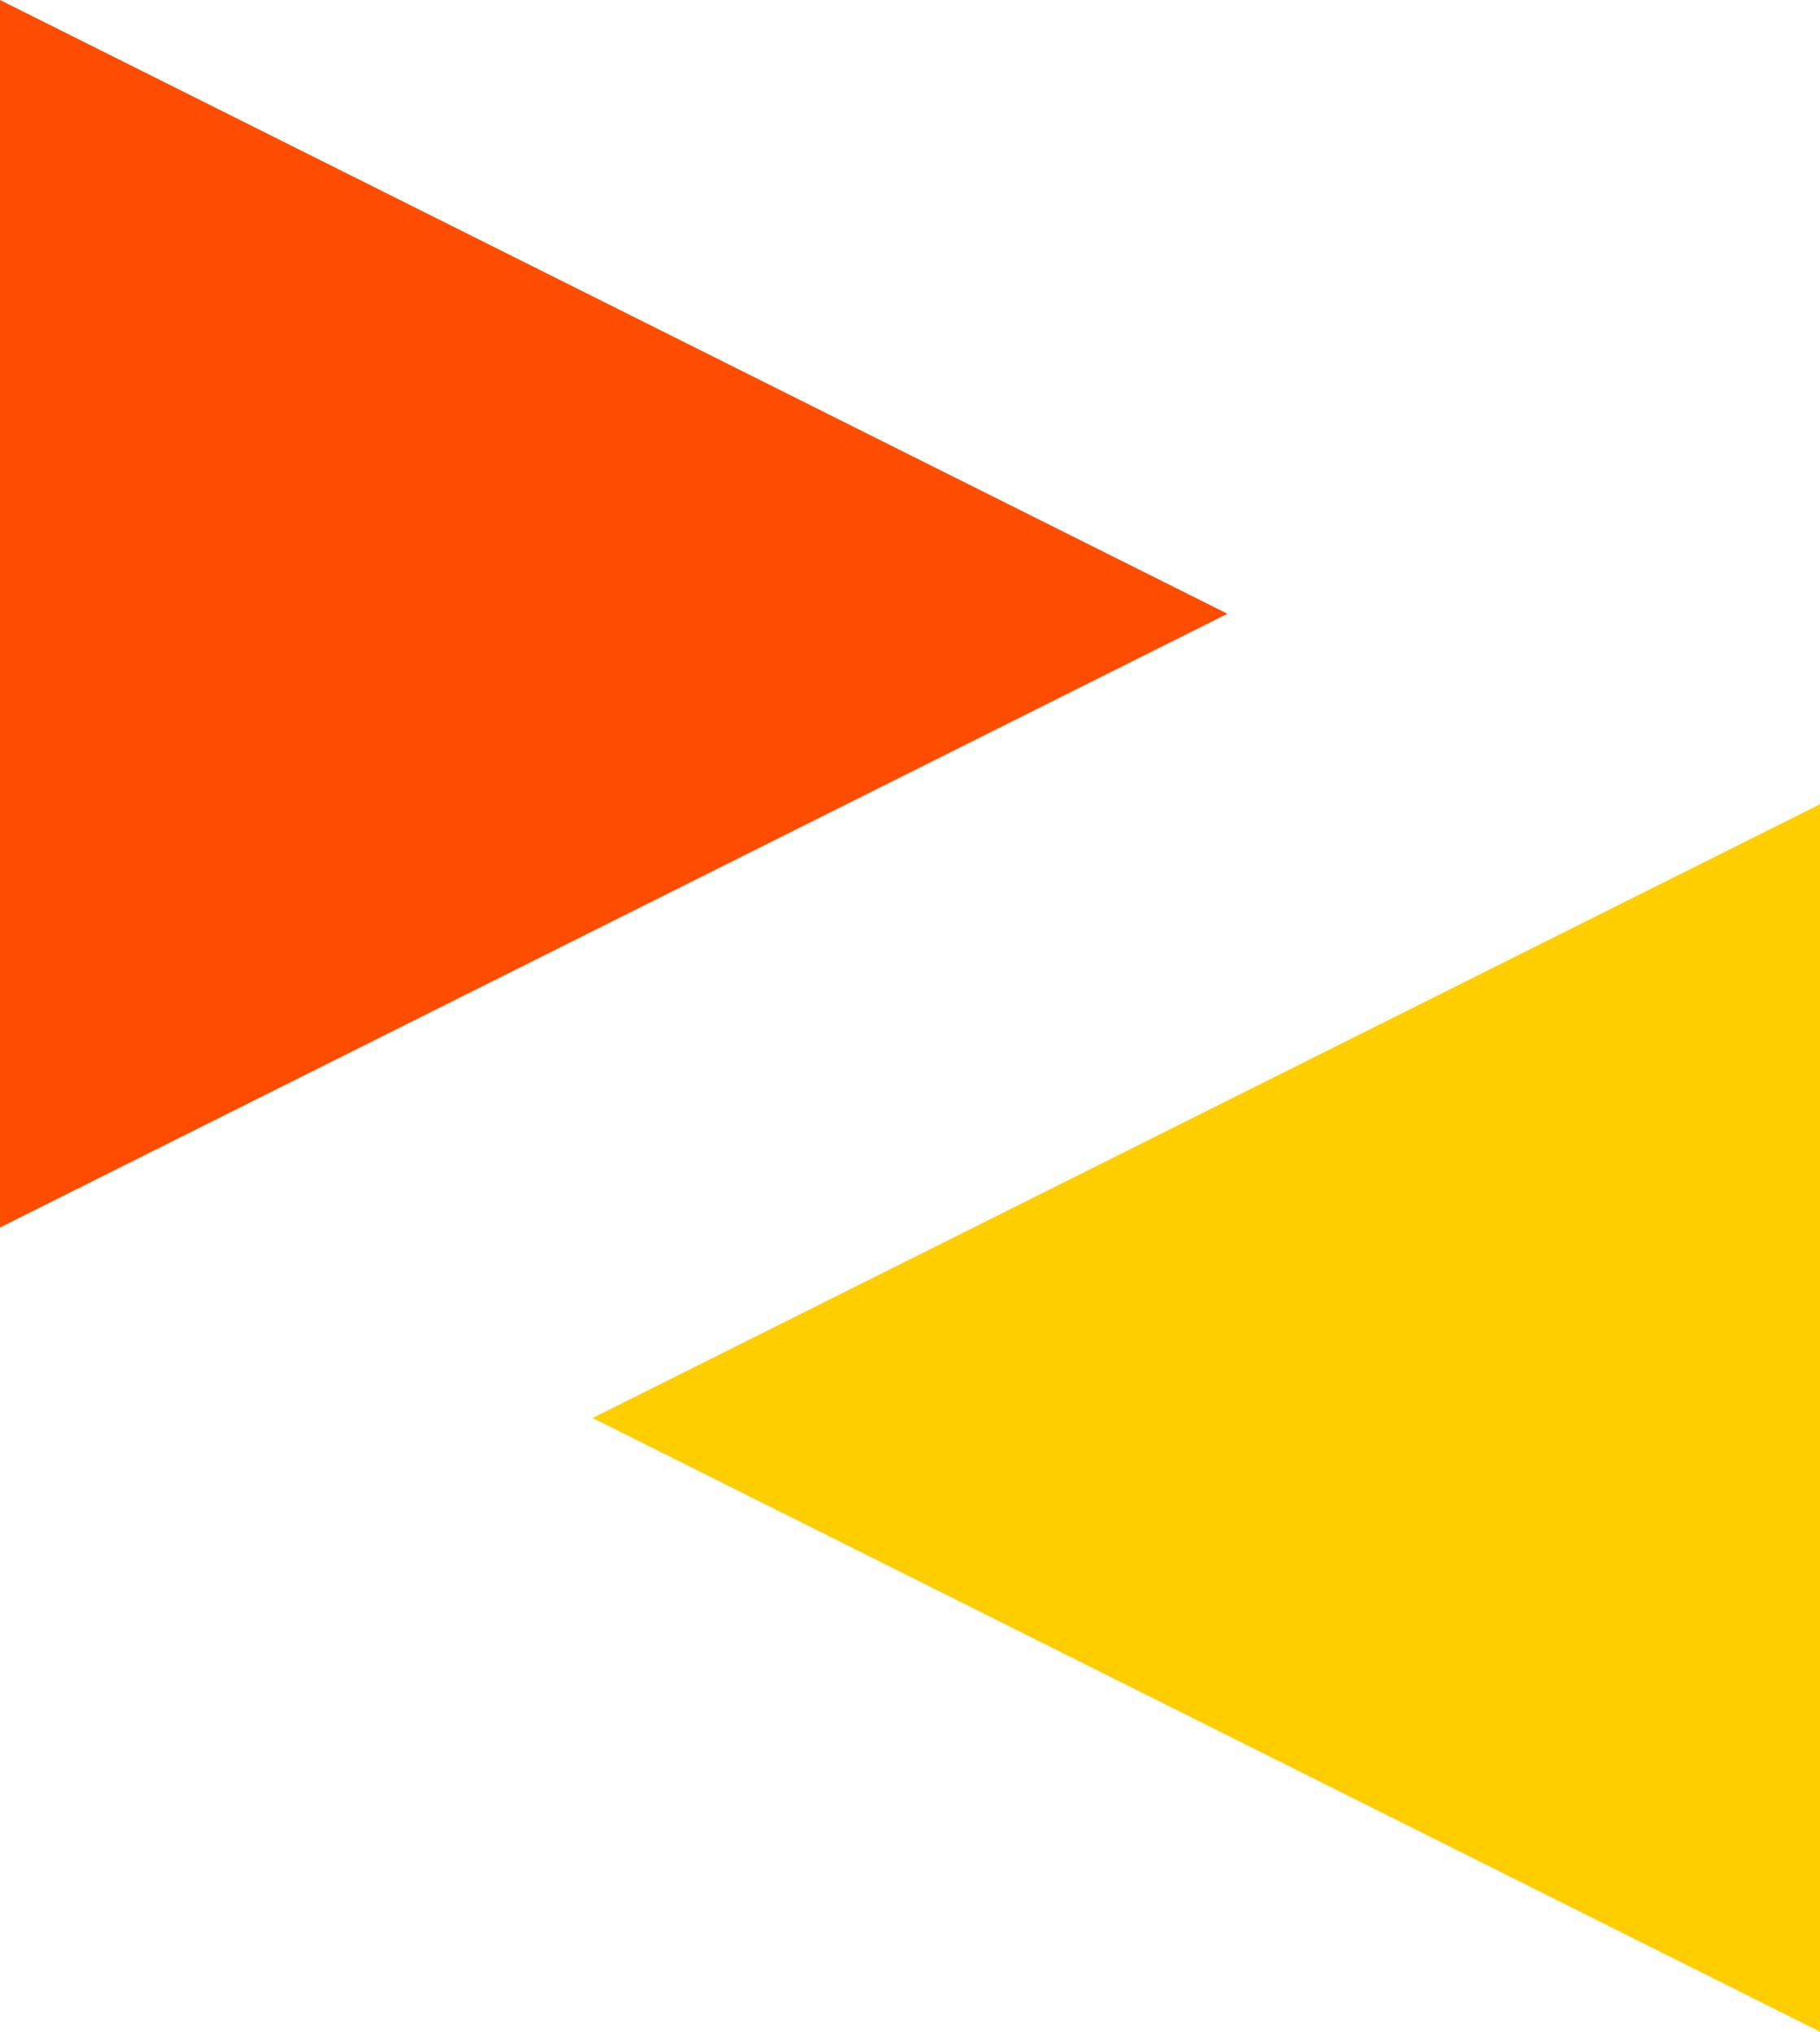 
<svg width="43px" height="48px" viewBox="0 0 43 48" version="1.1" xmlns="http://www.w3.org/2000/svg" xmlns:xlink="http://www.w3.org/1999/xlink">
    <g id="0.0-Home" stroke="none" stroke-width="1" fill="none" fill-rule="evenodd">
        <g id="0.0_SIW_hp" transform="translate(-214, -894)">
            <polygon id="Triangle" fill="#FF4D00" transform="translate(228.5, 908.5) rotate(-270) translate(-228.5, -908.5) " points="228.5 894 243 923 214 923"></polygon>
            <polygon id="Triangle-Copy" fill="#FFCE00" transform="translate(242.5, 927.5) rotate(-90) translate(-242.5, -927.5) " points="242.5 913 257 942 228 942"></polygon>
        </g>
    </g>
</svg>
